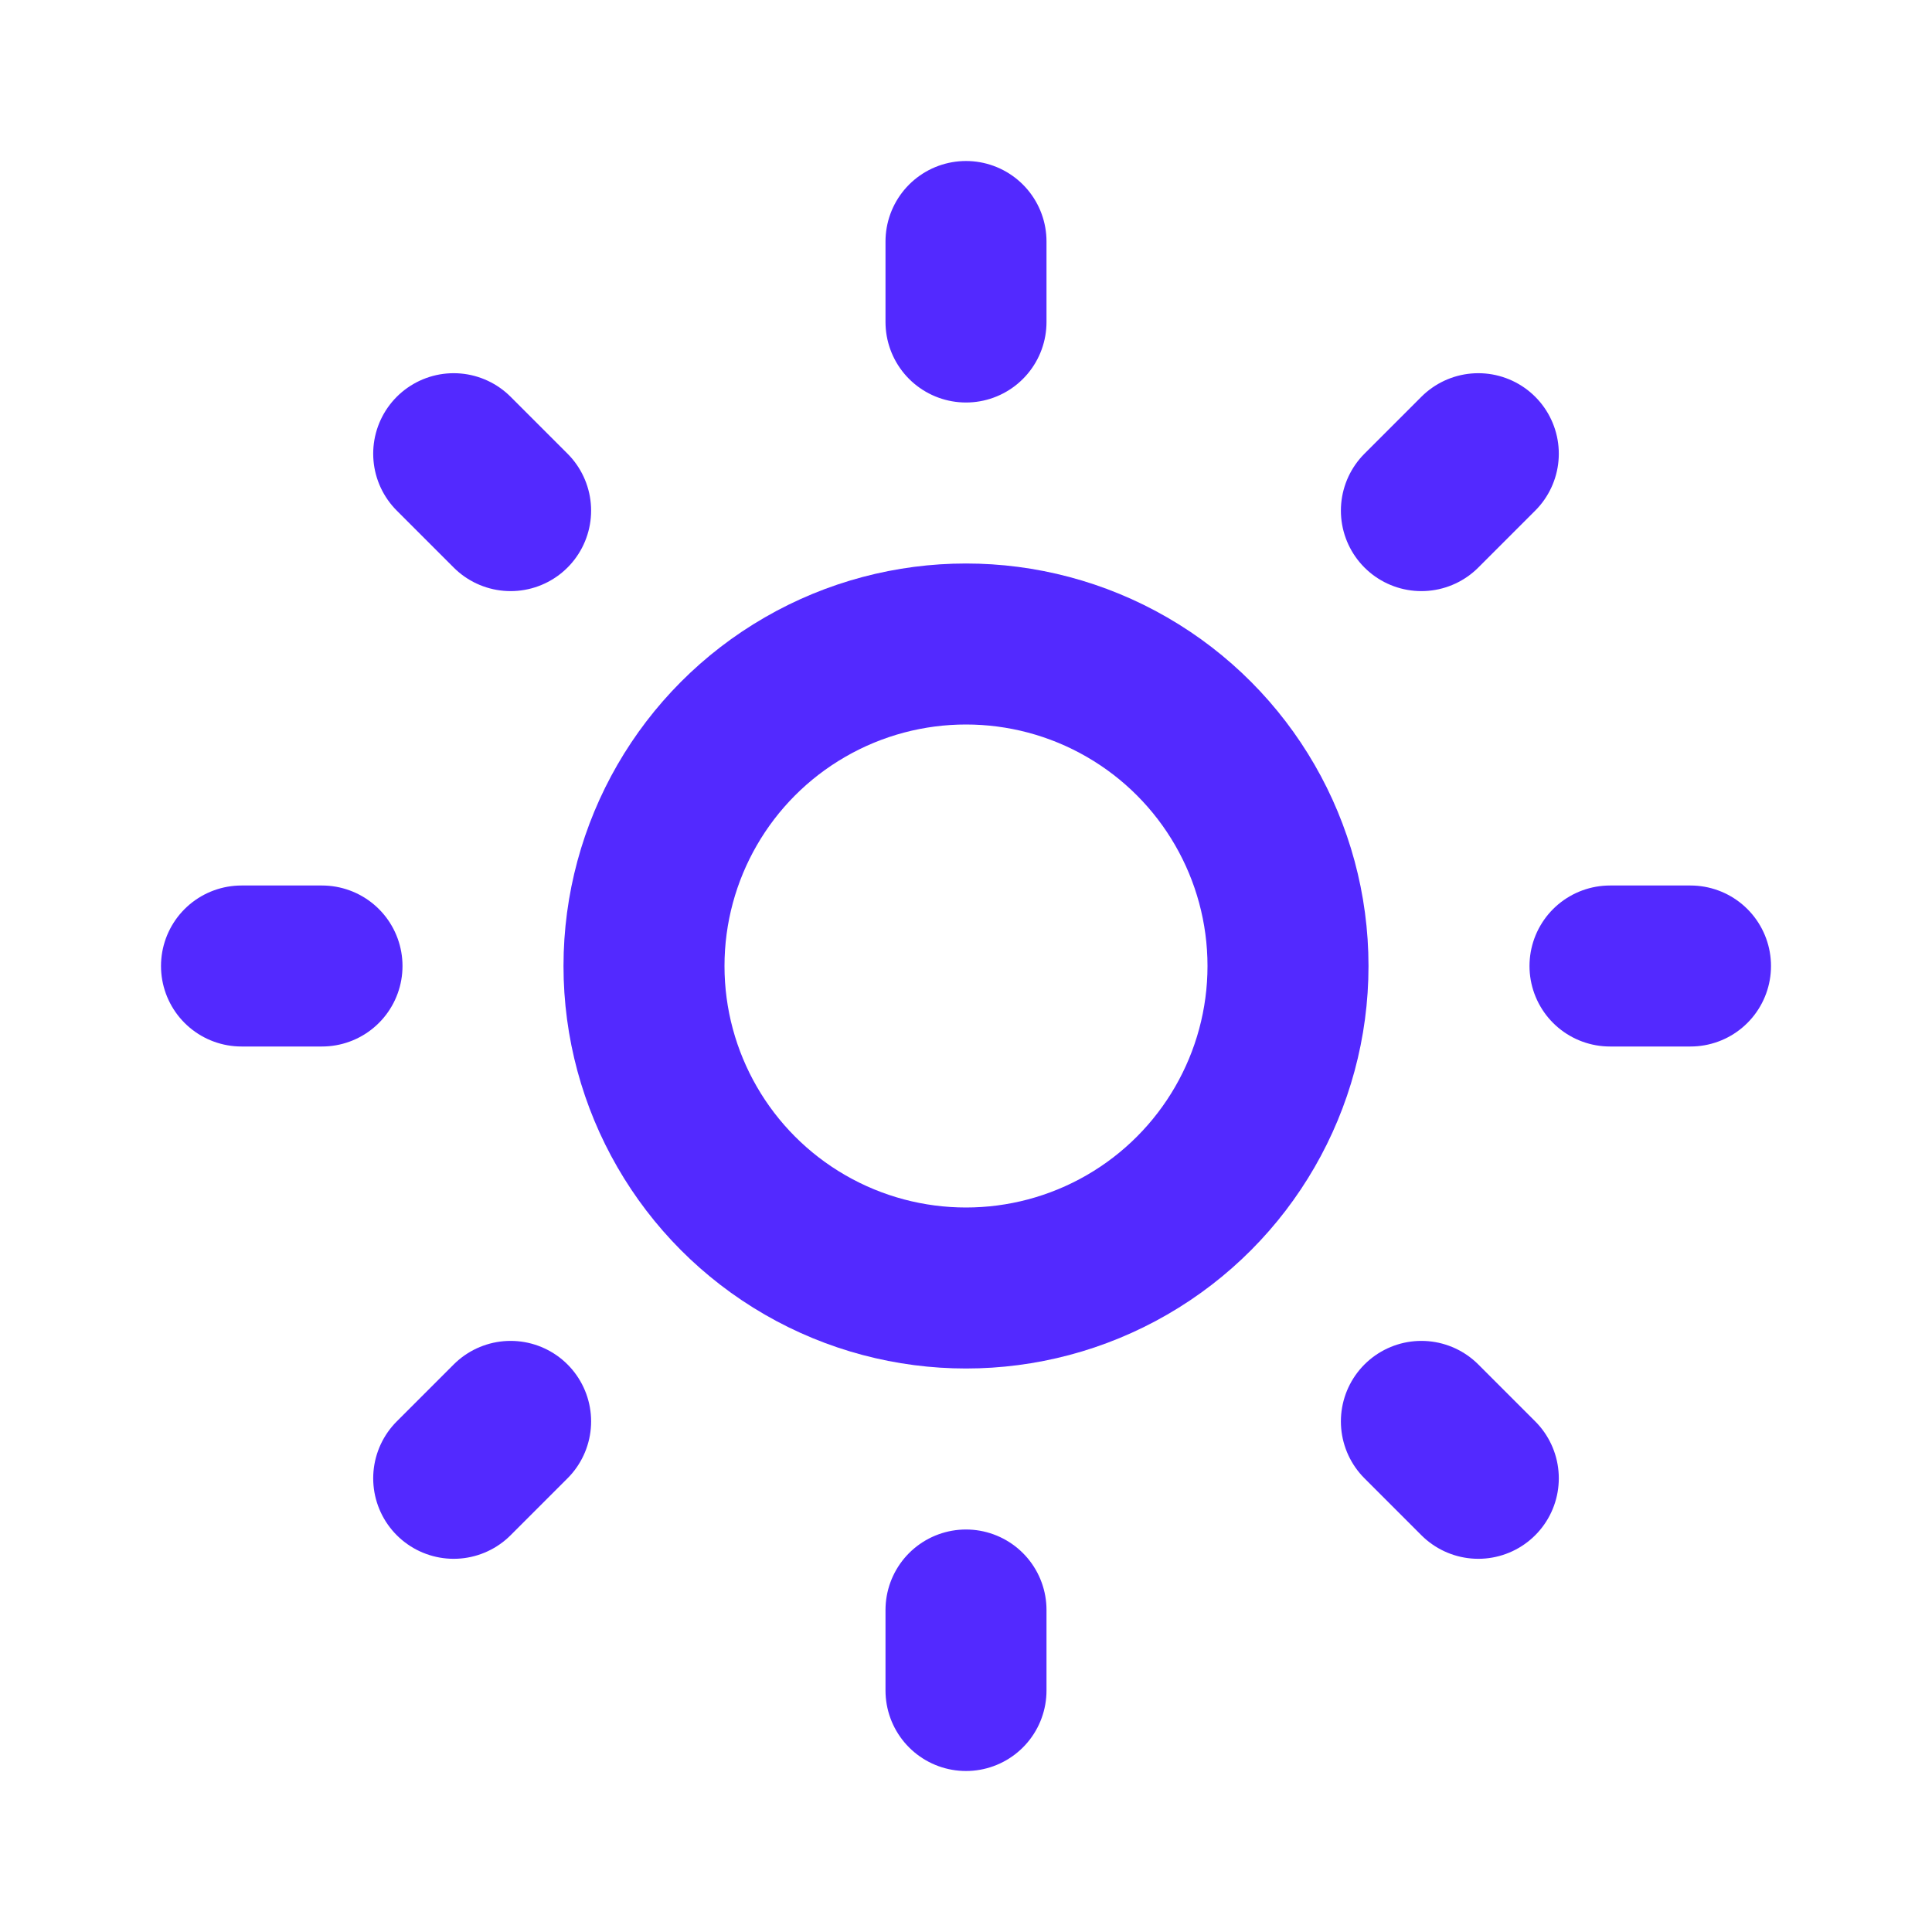 <svg xmlns="http://www.w3.org/2000/svg" width="24" height="24" fill="none"><g stroke="#5329FF" stroke-width="2" clip-path="url(#a)"><circle cx="12" cy="12" r="4" stroke-linejoin="round"/><path stroke-linecap="round" d="M20 12h1M3 12h1M12 20v1M12 3v1M17.657 17.657l.707.707M5.636 5.636l.707.707M6.343 17.657l-.707.707M18.364 5.636l-.707.707"/></g><defs><clipPath id="a"><path fill="#fff" d="M0 0h24v24H0z"/></clipPath></defs></svg>